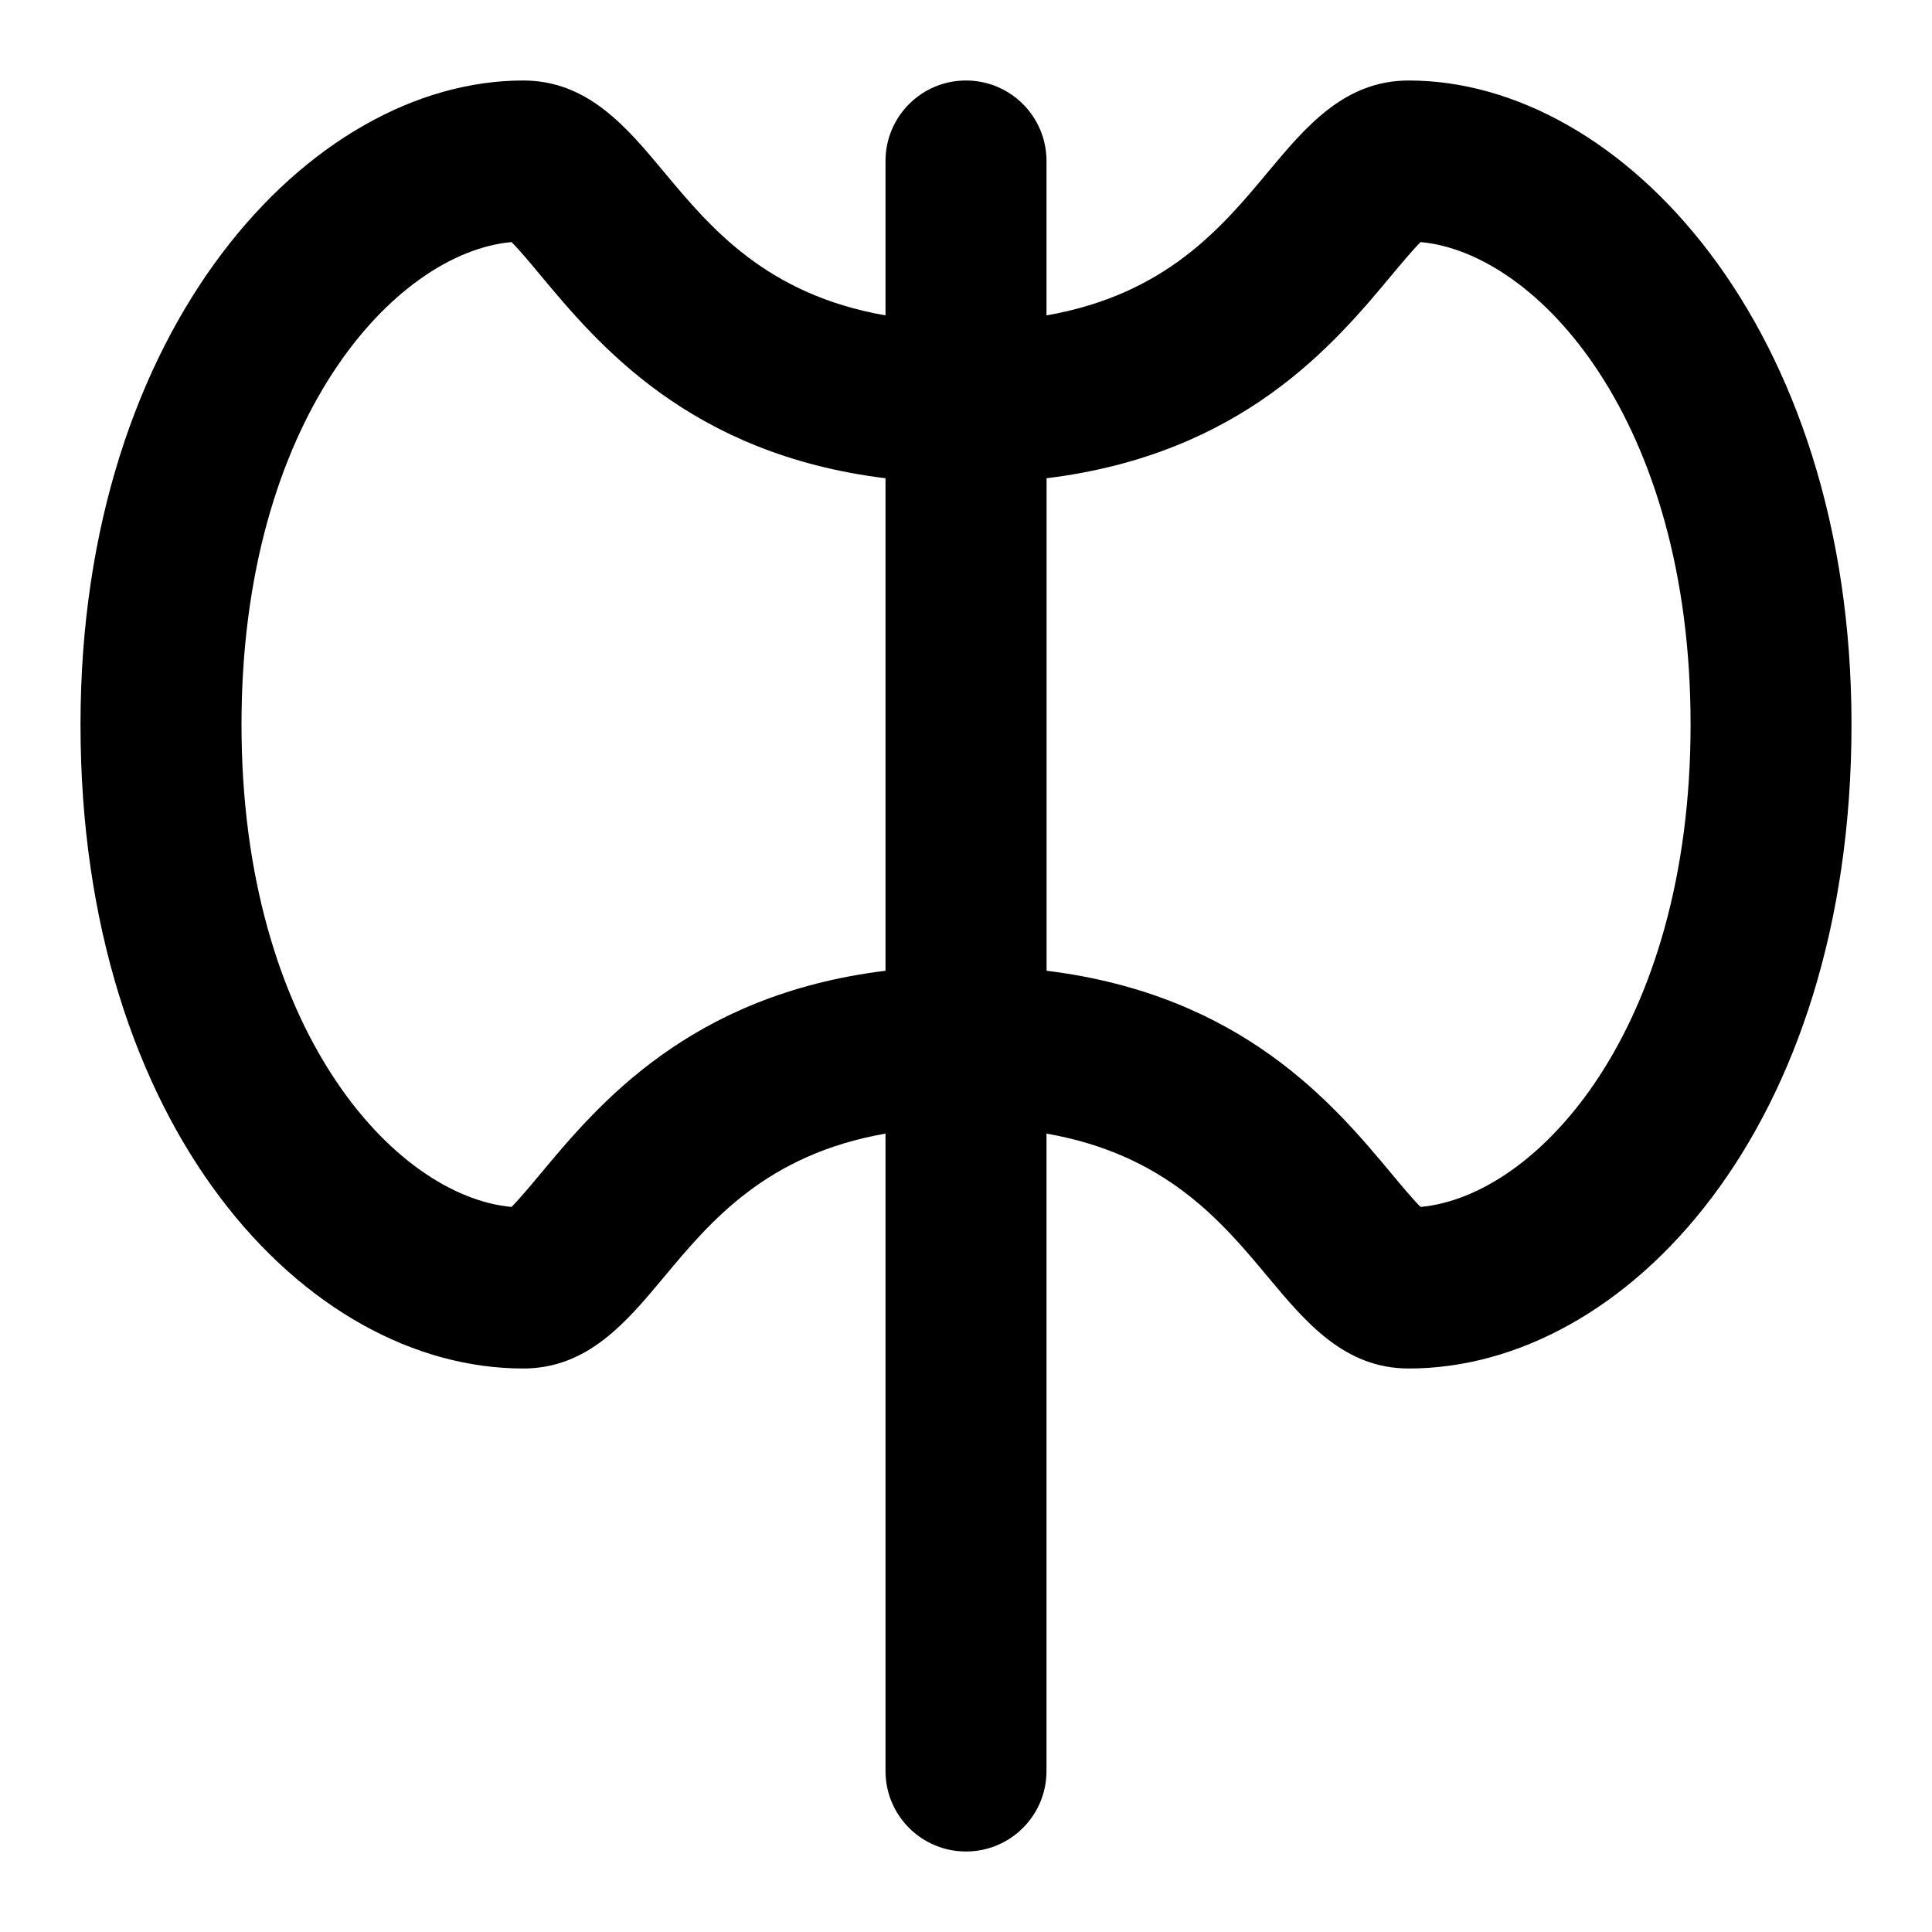 <svg id="Layer_1" viewBox="0 0 24 24" xmlns="http://www.w3.org/2000/svg" data-name="Layer 1"><path d="m17.5 1c-.802 0-1.283.578-1.75 1.138-.575.69-1.268 1.52-2.75 1.78v-1.918c0-.552-.447-1-1-1s-1 .448-1 1v1.918c-1.482-.26-2.175-1.09-2.75-1.78-.467-.56-.948-1.138-1.75-1.138-2.646 0-5.5 3.059-5.5 8 0 5.008 2.797 8 5.5 8 .802 0 1.283-.578 1.75-1.138.575-.69 1.268-1.52 2.75-1.78v7.918c0 .552.447 1 1 1s1-.448 1-1v-7.918c1.482.26 2.175 1.09 2.75 1.78.467.56.948 1.138 1.75 1.138 2.703 0 5.5-2.992 5.5-8 0-4.941-2.854-8-5.5-8zm-10.787 13.582c-.114.137-.262.314-.359.411-1.452-.133-3.354-2.208-3.354-5.993s1.901-5.86 3.354-5.993c.098.097.245.274.359.411.714.856 1.854 2.224 4.287 2.523v6.118c-2.434.299-3.573 1.667-4.287 2.523zm10.934.411c-.098-.097-.245-.274-.359-.411-.714-.856-1.854-2.224-4.287-2.523v-6.118c2.434-.299 3.573-1.667 4.287-2.523.114-.137.262-.314.359-.411 1.452.133 3.354 2.208 3.354 5.993s-1.901 5.86-3.354 5.993z"/></svg>